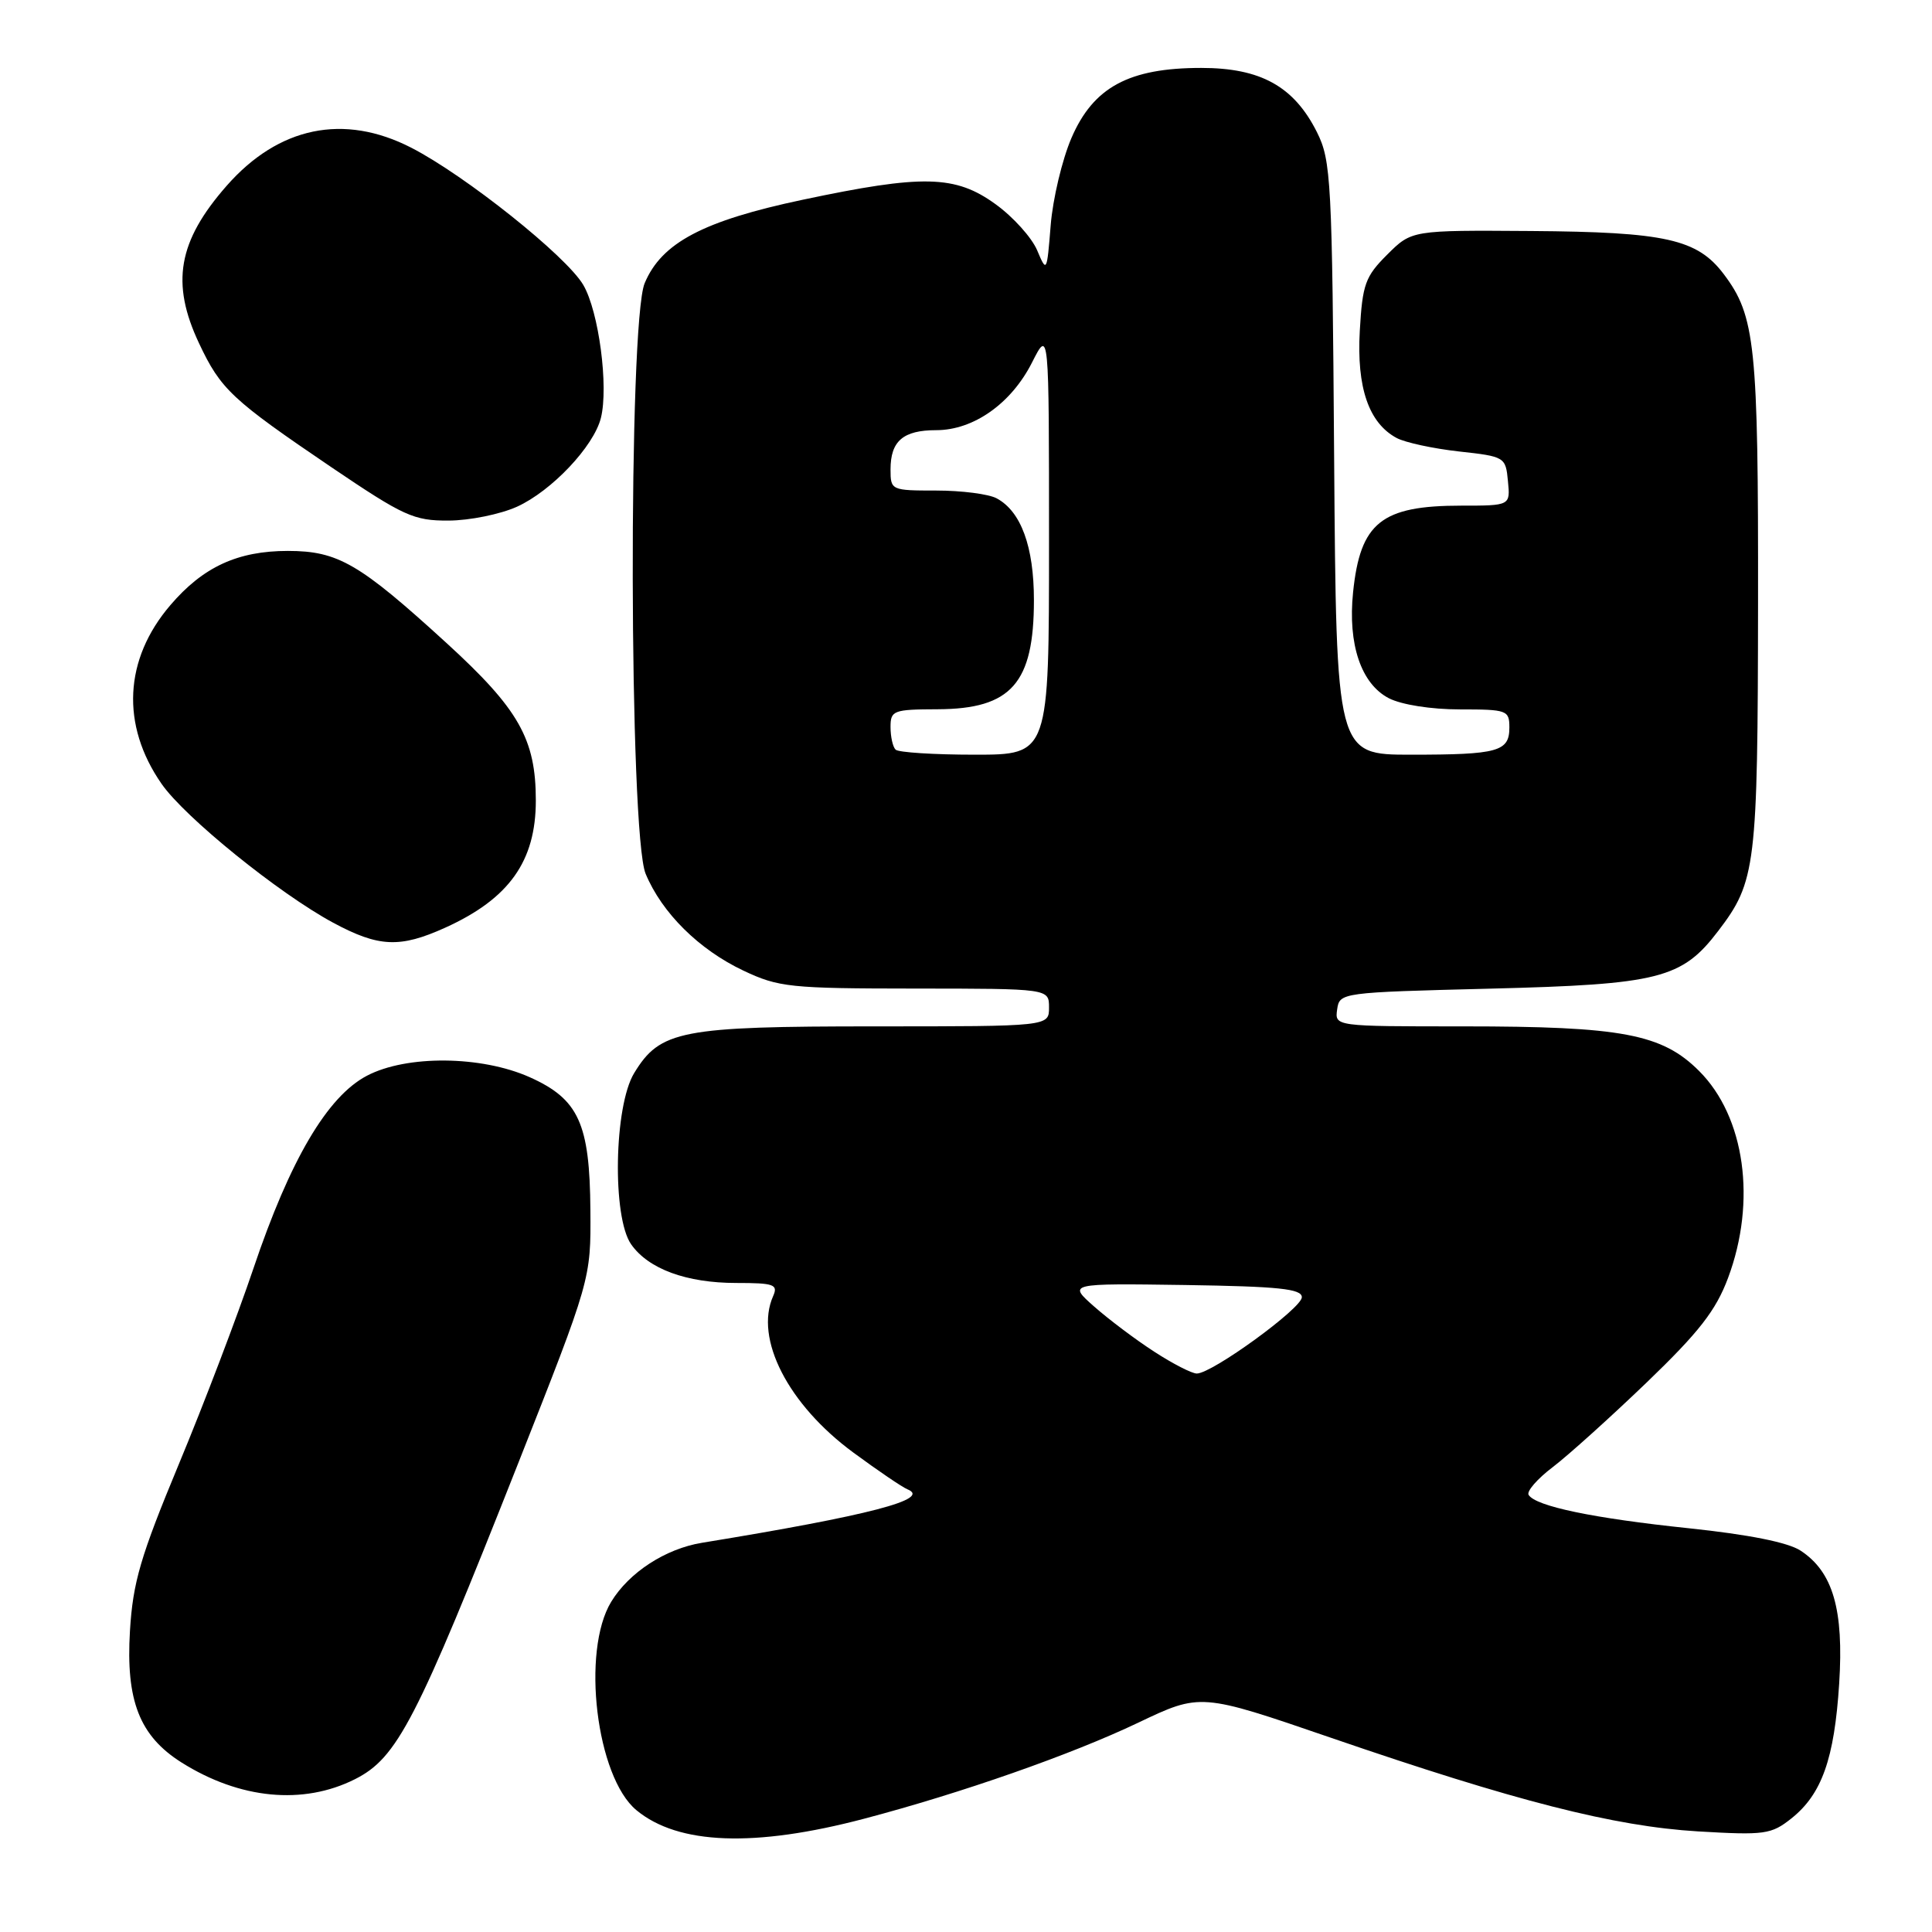 <?xml version="1.0" encoding="UTF-8" standalone="no"?>
<!DOCTYPE svg PUBLIC "-//W3C//DTD SVG 1.1//EN" "http://www.w3.org/Graphics/SVG/1.1/DTD/svg11.dtd" >
<svg xmlns="http://www.w3.org/2000/svg" xmlns:xlink="http://www.w3.org/1999/xlink" version="1.1" viewBox="0 0 256 256">
 <g >
 <path fill="currentColor"
d=" M 114.50 240.99 C 127.43 237.58 141.94 232.50 150.81 228.27 C 159.08 224.33 159.08 224.33 176.29 230.24 C 200.84 238.68 213.88 242.00 225.00 242.67 C 233.84 243.19 234.70 243.07 237.37 240.95 C 241.40 237.74 243.06 233.06 243.70 223.10 C 244.33 213.28 242.88 208.28 238.59 205.47 C 236.92 204.37 231.73 203.34 223.76 202.50 C 211.13 201.18 203.48 199.59 202.55 198.08 C 202.26 197.61 203.70 195.95 205.76 194.39 C 207.82 192.82 213.42 187.77 218.22 183.16 C 225.13 176.51 227.36 173.65 228.97 169.35 C 232.78 159.17 231.22 147.98 225.14 141.91 C 220.23 137.00 214.92 136.00 193.88 136.00 C 176.86 136.00 176.86 136.00 177.18 133.75 C 177.50 131.52 177.69 131.50 197.50 131.00 C 219.83 130.44 222.86 129.68 227.67 123.36 C 232.67 116.81 232.91 114.85 232.95 80.00 C 232.99 45.70 232.59 41.87 228.41 36.33 C 224.90 31.68 220.71 30.74 202.85 30.61 C 187.06 30.50 187.06 30.50 183.81 33.74 C 180.90 36.64 180.53 37.67 180.18 43.83 C 179.75 51.36 181.37 56.06 185.07 58.04 C 186.20 58.64 189.91 59.44 193.31 59.82 C 199.40 60.49 199.51 60.55 199.81 63.75 C 200.13 67.00 200.13 67.00 193.61 67.00 C 183.04 67.00 180.24 69.24 179.29 78.48 C 178.58 85.37 180.35 90.61 184.03 92.52 C 185.71 93.38 189.62 94.00 193.45 94.00 C 199.69 94.00 200.00 94.11 200.00 96.39 C 200.00 99.59 198.53 100.00 186.95 100.00 C 177.07 100.00 177.07 100.00 176.78 60.75 C 176.52 23.81 176.38 21.27 174.50 17.51 C 171.46 11.45 167.05 9.00 159.17 9.00 C 149.59 9.00 144.87 11.55 141.97 18.29 C 140.74 21.15 139.50 26.36 139.22 29.86 C 138.72 36.10 138.69 36.16 137.43 33.17 C 136.72 31.49 134.25 28.74 131.92 27.06 C 126.59 23.19 122.28 23.10 106.35 26.47 C 93.17 29.26 87.66 32.17 85.42 37.53 C 83.24 42.76 83.35 110.50 85.55 115.78 C 87.71 120.97 92.62 125.83 98.50 128.61 C 103.17 130.82 104.67 130.98 121.25 130.99 C 139.00 131.00 139.00 131.00 139.00 133.50 C 139.00 136.00 139.00 136.00 115.97 136.00 C 90.22 136.00 87.47 136.53 84.03 142.19 C 81.36 146.57 81.10 161.27 83.63 164.88 C 85.92 168.15 90.97 170.00 97.57 170.00 C 102.57 170.00 103.13 170.20 102.44 171.75 C 99.95 177.38 104.43 186.11 113.07 192.47 C 116.33 194.87 119.55 197.06 120.24 197.34 C 123.47 198.65 115.21 200.80 93.00 204.43 C 88.18 205.22 83.36 208.35 80.99 212.24 C 77.00 218.79 79.01 235.46 84.33 239.86 C 89.86 244.44 99.97 244.82 114.50 240.99 Z  M 47.04 235.75 C 52.65 232.92 55.14 228.11 68.62 194.00 C 78.30 169.50 78.30 169.50 78.23 160.36 C 78.15 148.86 76.68 145.64 70.18 142.73 C 63.76 139.87 53.88 139.78 48.62 142.54 C 43.37 145.29 38.43 153.69 33.58 168.08 C 31.46 174.36 27.02 186.03 23.70 194.00 C 18.60 206.27 17.61 209.67 17.22 216.10 C 16.66 225.34 18.49 230.02 24.04 233.53 C 31.77 238.40 40.17 239.21 47.04 235.75 Z  M 59.00 122.92 C 67.47 119.08 71.00 114.12 71.00 106.07 C 71.00 97.93 68.75 93.96 59.15 85.19 C 47.61 74.65 44.79 73.01 38.15 73.00 C 31.50 73.00 26.91 75.11 22.57 80.19 C 16.43 87.36 16.00 96.07 21.40 103.85 C 24.46 108.28 36.95 118.38 44.12 122.25 C 50.19 125.52 52.99 125.64 59.00 122.92 Z  M 68.51 67.14 C 73.10 65.05 78.67 59.16 79.62 55.39 C 80.66 51.24 79.35 41.28 77.29 37.76 C 75.06 33.94 61.64 23.24 54.49 19.57 C 45.56 14.99 36.91 16.78 30.03 24.62 C 23.58 31.97 22.61 37.51 26.38 45.50 C 29.25 51.60 30.71 52.96 43.94 61.93 C 53.51 68.40 54.82 69.00 59.44 68.98 C 62.23 68.97 66.30 68.14 68.51 67.14 Z  M 152.95 179.11 C 150.50 177.53 146.93 174.84 145.00 173.14 C 141.50 170.05 141.50 170.05 157.00 170.27 C 169.43 170.46 172.50 170.77 172.50 171.89 C 172.50 173.35 160.61 182.00 158.58 182.00 C 157.93 182.00 155.39 180.70 152.95 179.11 Z  M 118.67 99.33 C 118.30 98.97 118.00 97.62 118.00 96.33 C 118.00 94.14 118.38 94.00 124.25 93.98 C 134.00 93.94 137.00 90.54 137.00 79.52 C 137.00 72.43 135.29 67.76 132.06 66.03 C 131.00 65.46 127.40 65.00 124.07 65.00 C 118.09 65.00 118.00 64.96 118.00 62.20 C 118.00 58.44 119.67 57.00 124.05 57.00 C 129.00 57.00 134.00 53.47 136.75 48.03 C 139.00 43.58 139.00 43.58 139.00 71.79 C 139.00 100.00 139.00 100.00 129.17 100.00 C 123.76 100.00 119.03 99.70 118.67 99.33 Z "/>
</g>
</svg>